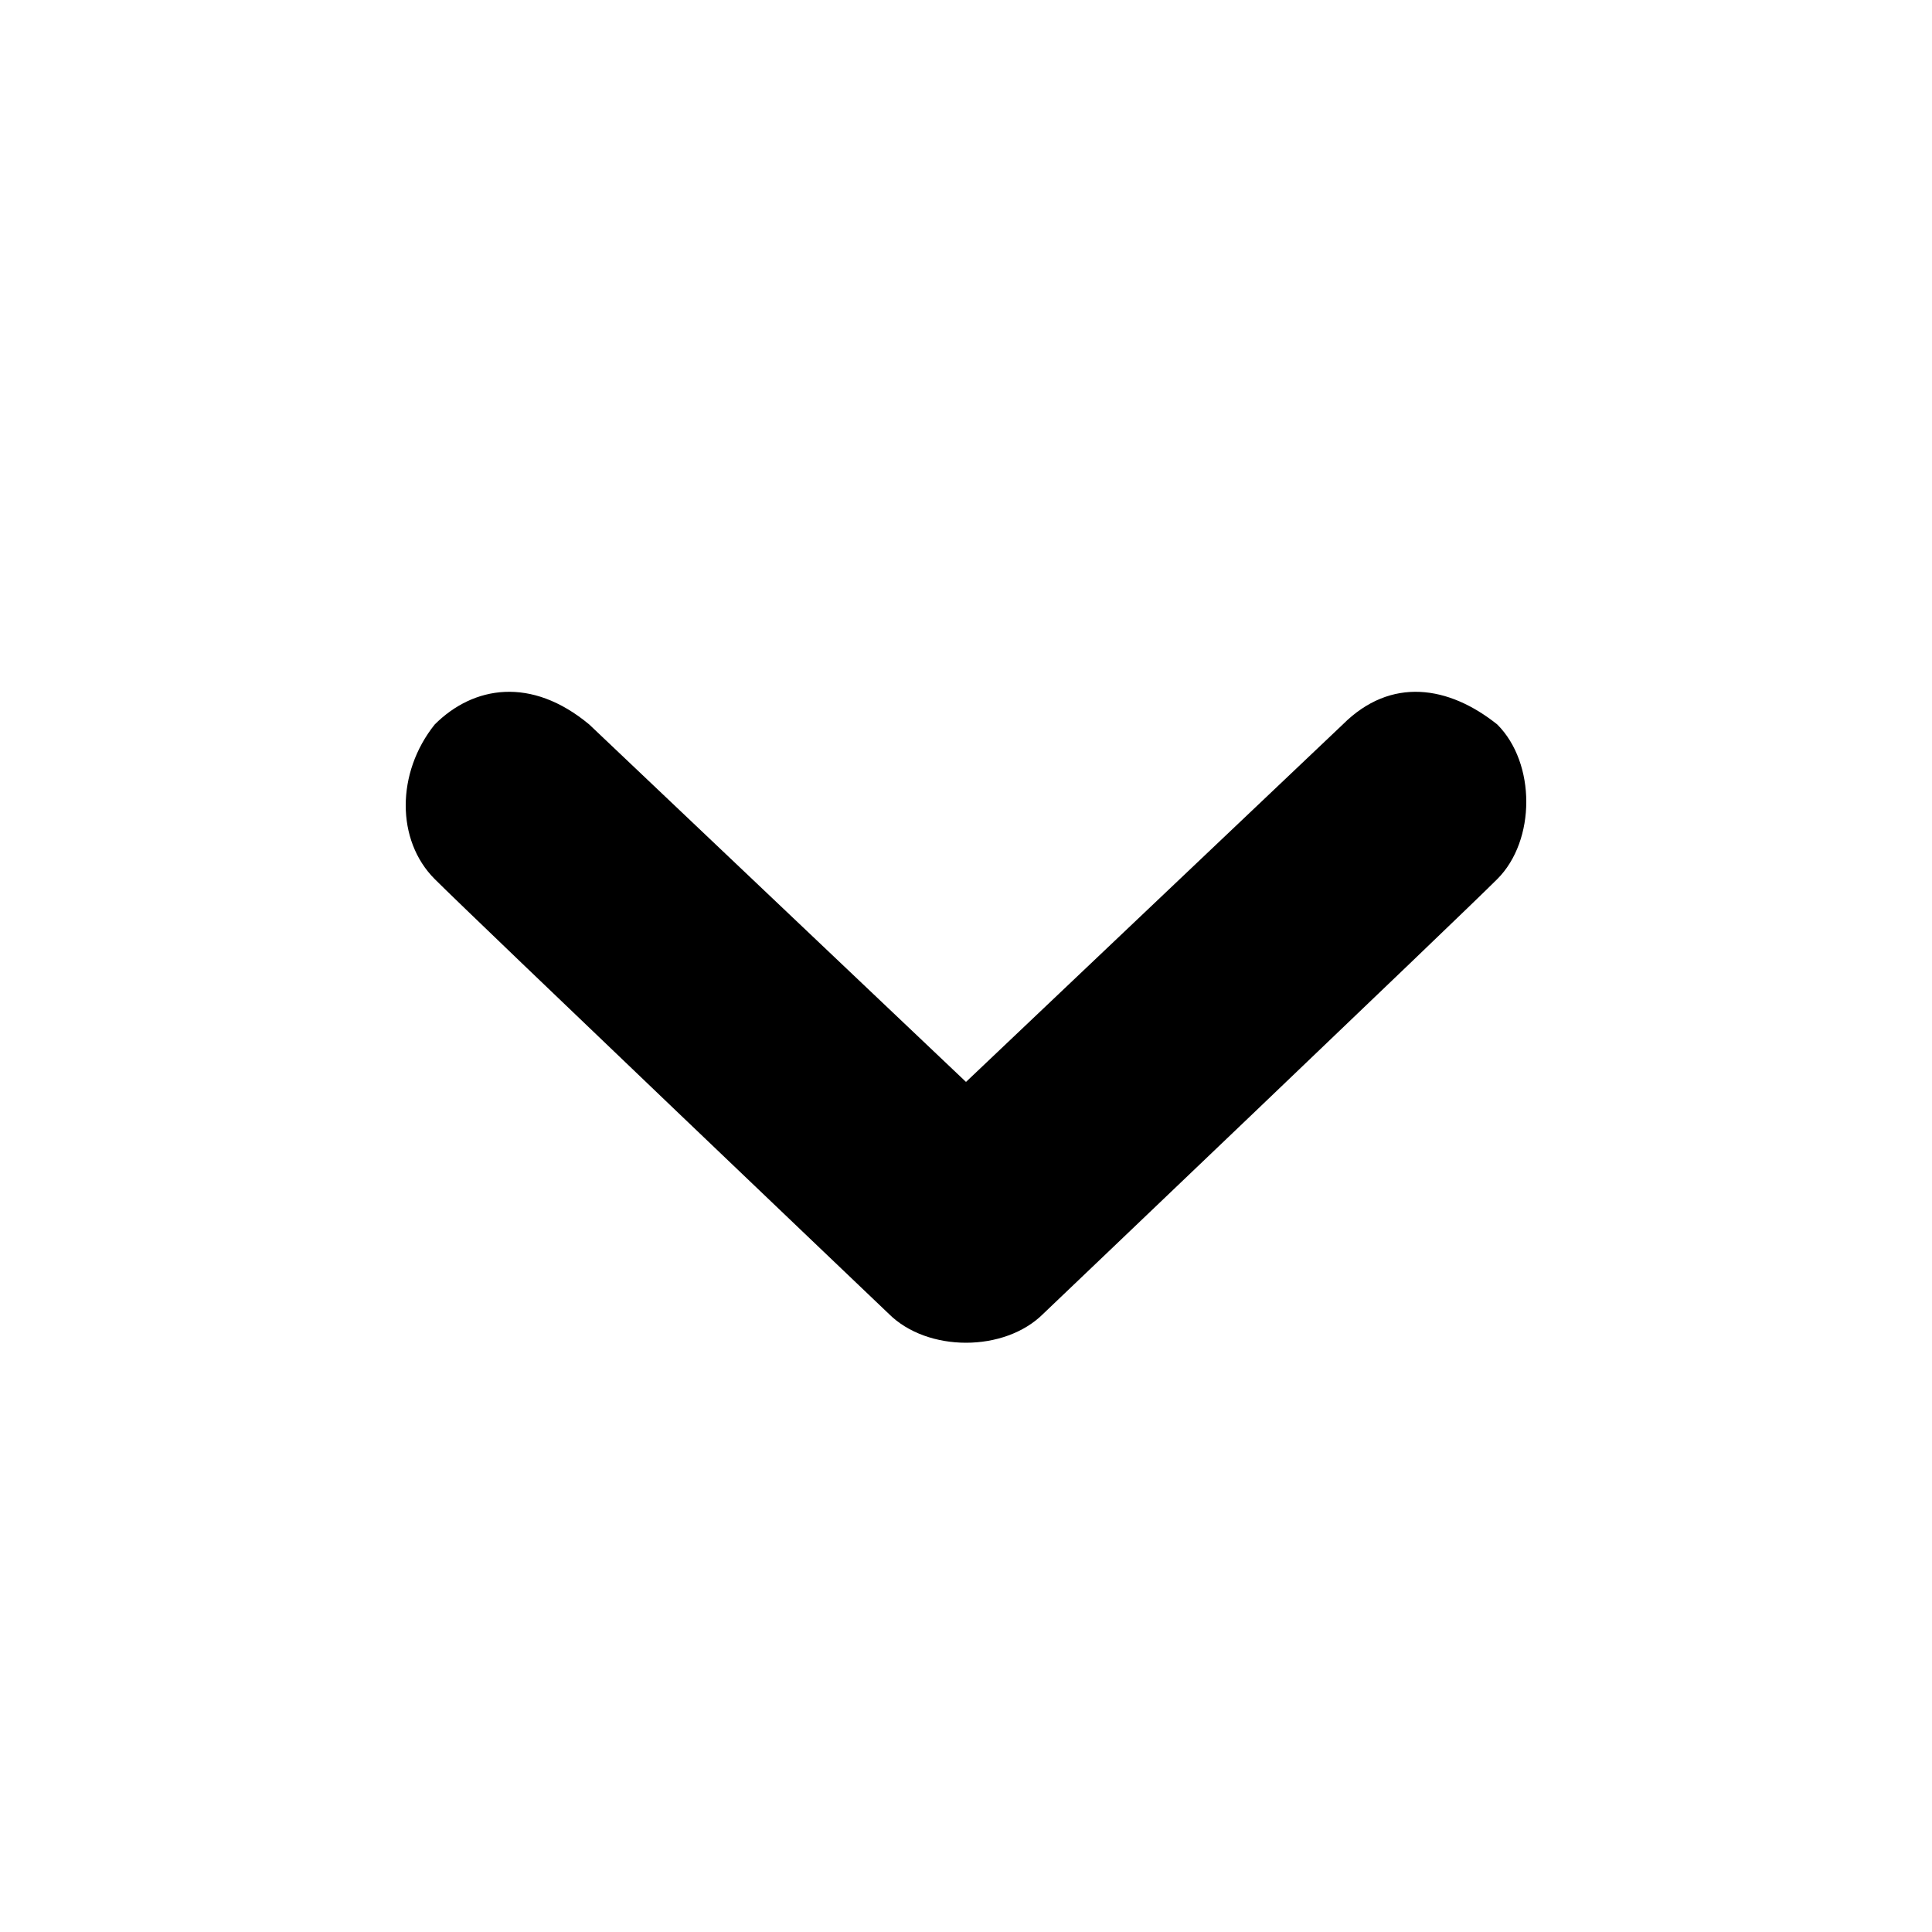 <?xml version="1.0" encoding="utf-8"?>
<!-- Generator: Adobe Illustrator 18.1.0, SVG Export Plug-In . SVG Version: 6.00 Build 0)  -->
<svg version="1.1" id="Layer_1" xmlns="http://www.w3.org/2000/svg" xmlns:xlink="http://www.w3.org/1999/xlink" x="0px" y="0px"
	 viewBox="-469 271 20 20" enable-background="new -469 271 20 20" xml:space="preserve">
<path d="M-464.5,278.5c0.4-0.4,1-0.5,1.6,0l3.9,3.7l3.9-3.7c0.5-0.5,1.1-0.4,1.6,0c0.4,0.4,0.4,1.2,0,1.6
	c-0.4,0.4-4.7,4.5-4.7,4.5c-0.2,0.2-0.5,0.3-0.8,0.3s-0.6-0.1-0.8-0.3c0,0-4.3-4.1-4.7-4.5C-464.9,279.7-464.9,279-464.5,278.5z"/>
</svg>
